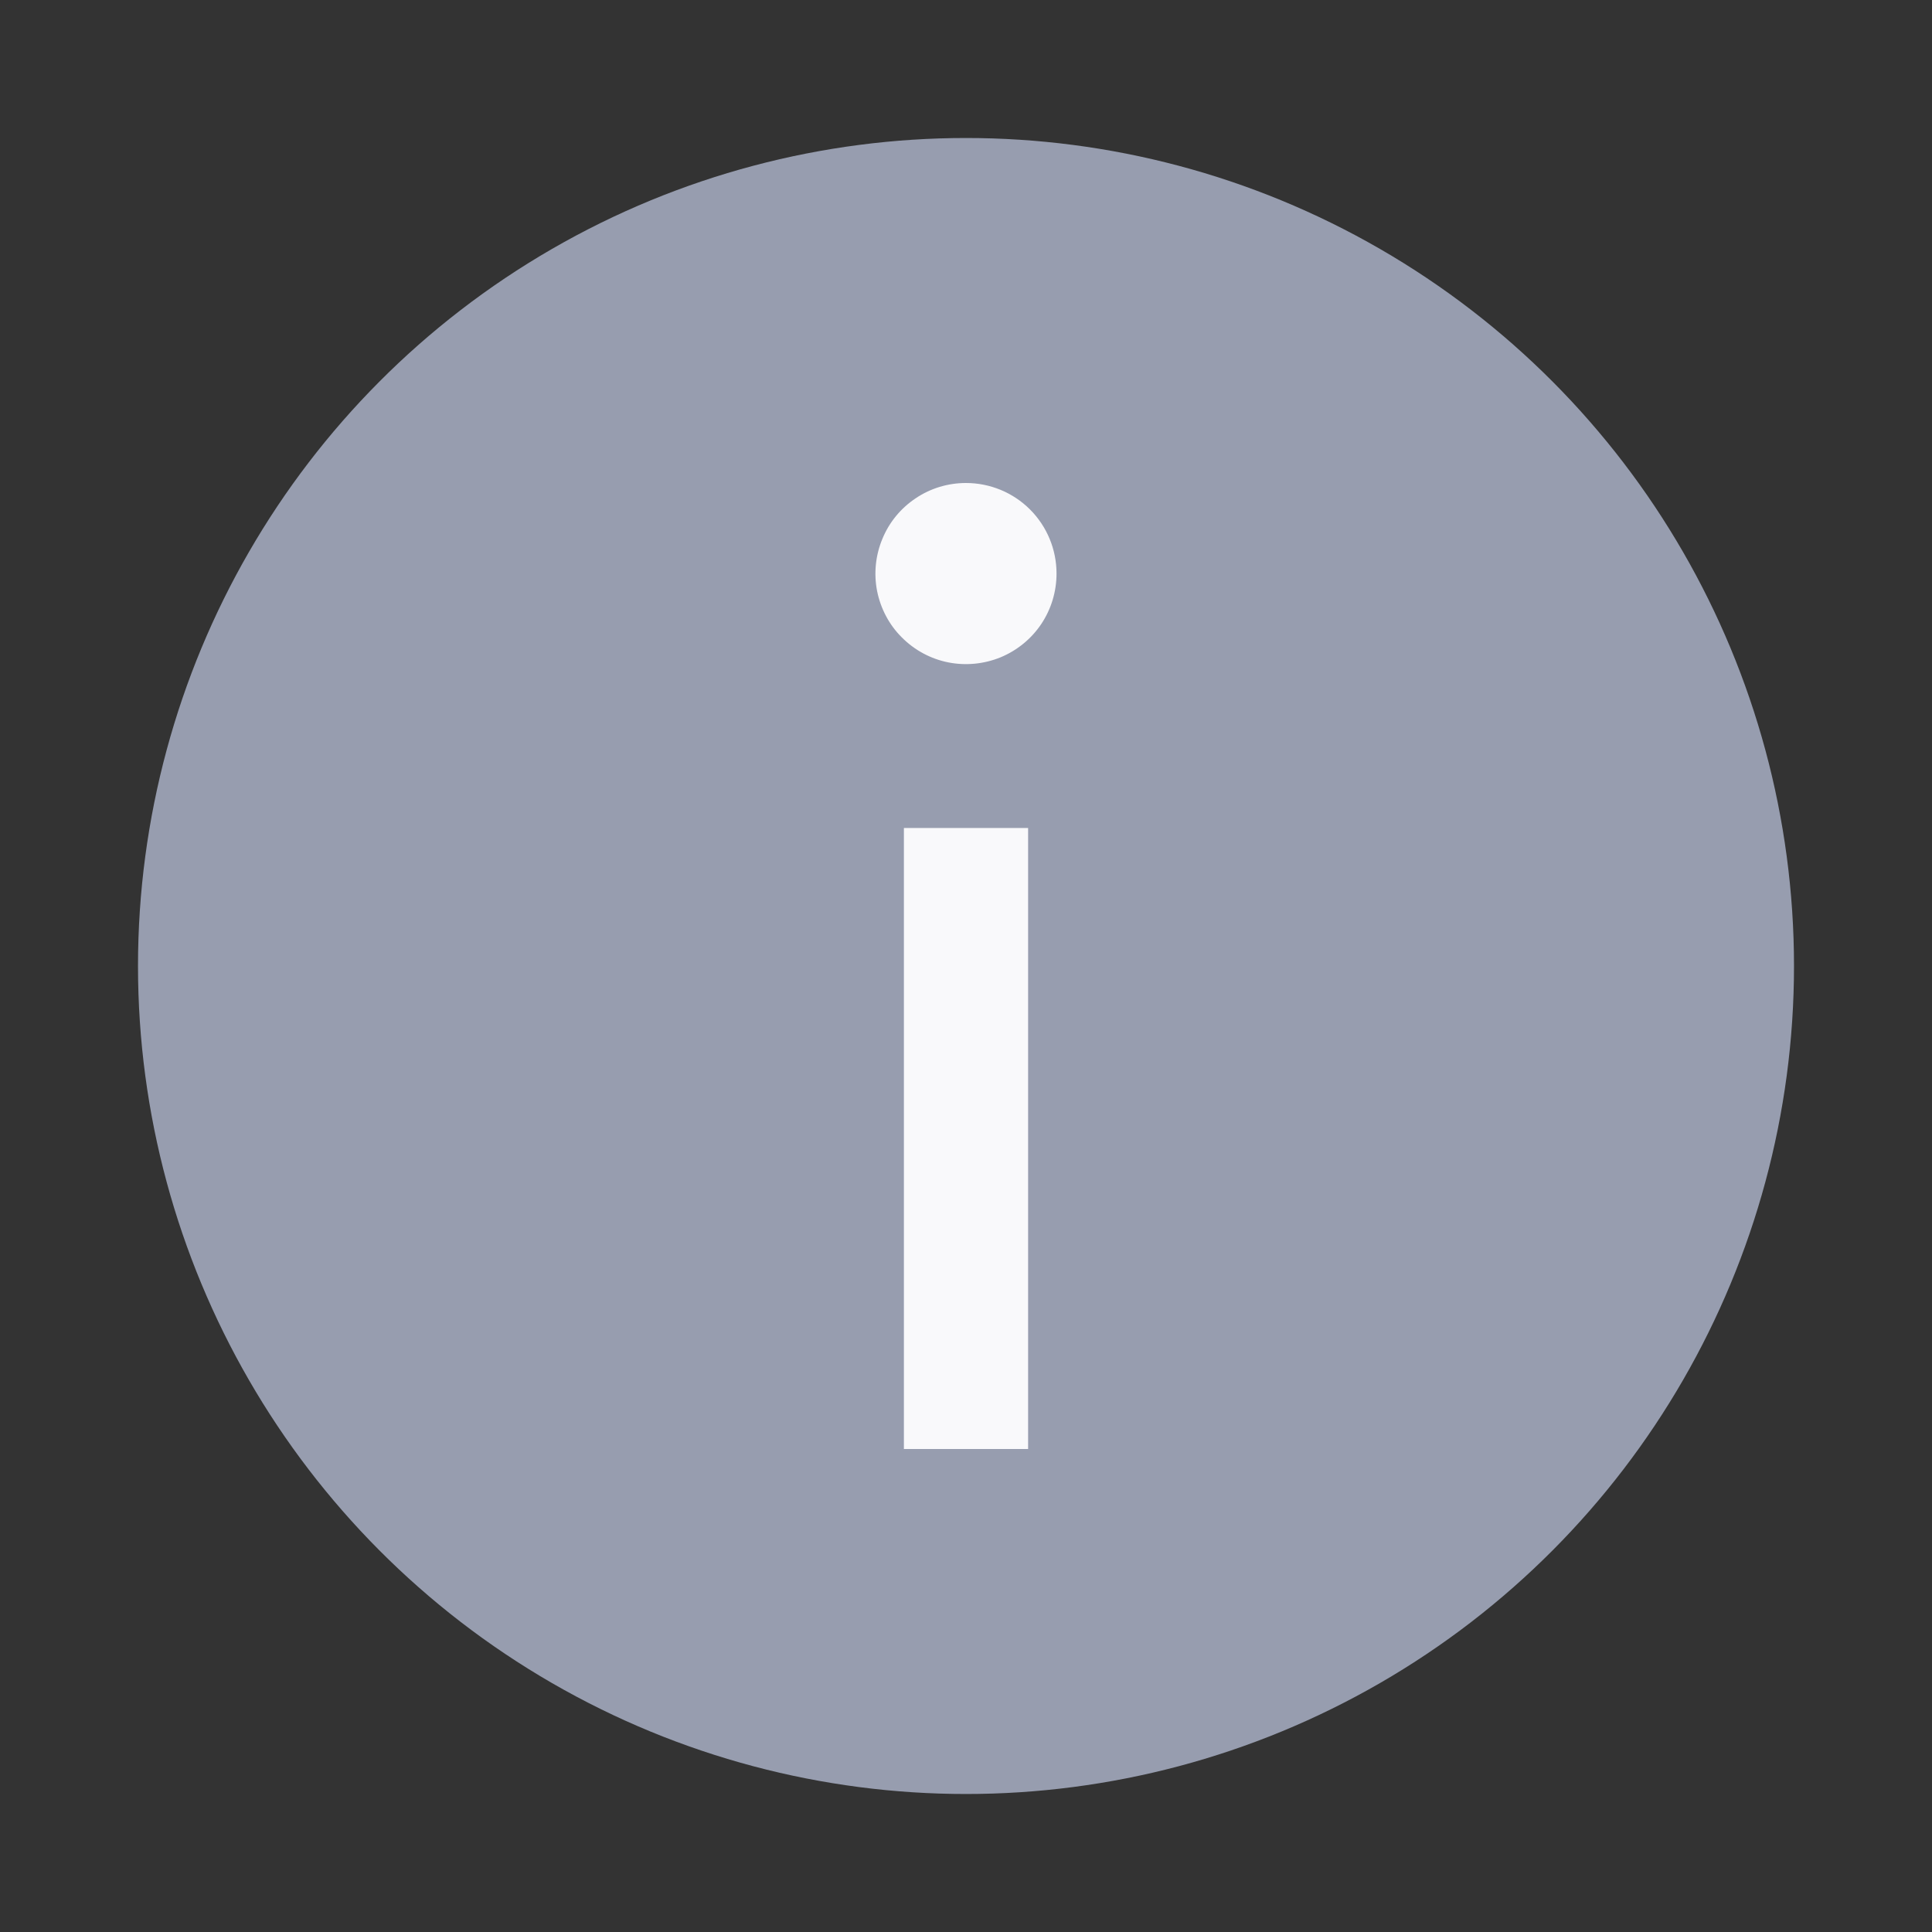 <svg width="14" height="14" viewBox="0 0 14 14" fill="none" xmlns="http://www.w3.org/2000/svg">
<rect x="0" y="0" width="14" height="14" fill="#333333" stroke="none"/>
<circle cx="7" cy="7" r="6" fill="#979DAF"/>
<path d="M7 3.5C6.87 3.5 6.743 3.538 6.635 3.611C6.527 3.683 6.443 3.785 6.394 3.905C6.344 4.025 6.331 4.157 6.356 4.284C6.382 4.412 6.444 4.529 6.536 4.62C6.628 4.712 6.745 4.775 6.872 4.8C6.999 4.825 7.131 4.812 7.251 4.763C7.371 4.713 7.474 4.629 7.546 4.521C7.618 4.413 7.656 4.286 7.656 4.156C7.656 3.982 7.587 3.815 7.464 3.692C7.341 3.569 7.174 3.5 7 3.5Z" fill="#F9F9FB"/>
<rect x="6.55" y="6" width="0.9" height="4.5" fill="#F9F9FB"/>
</svg>
